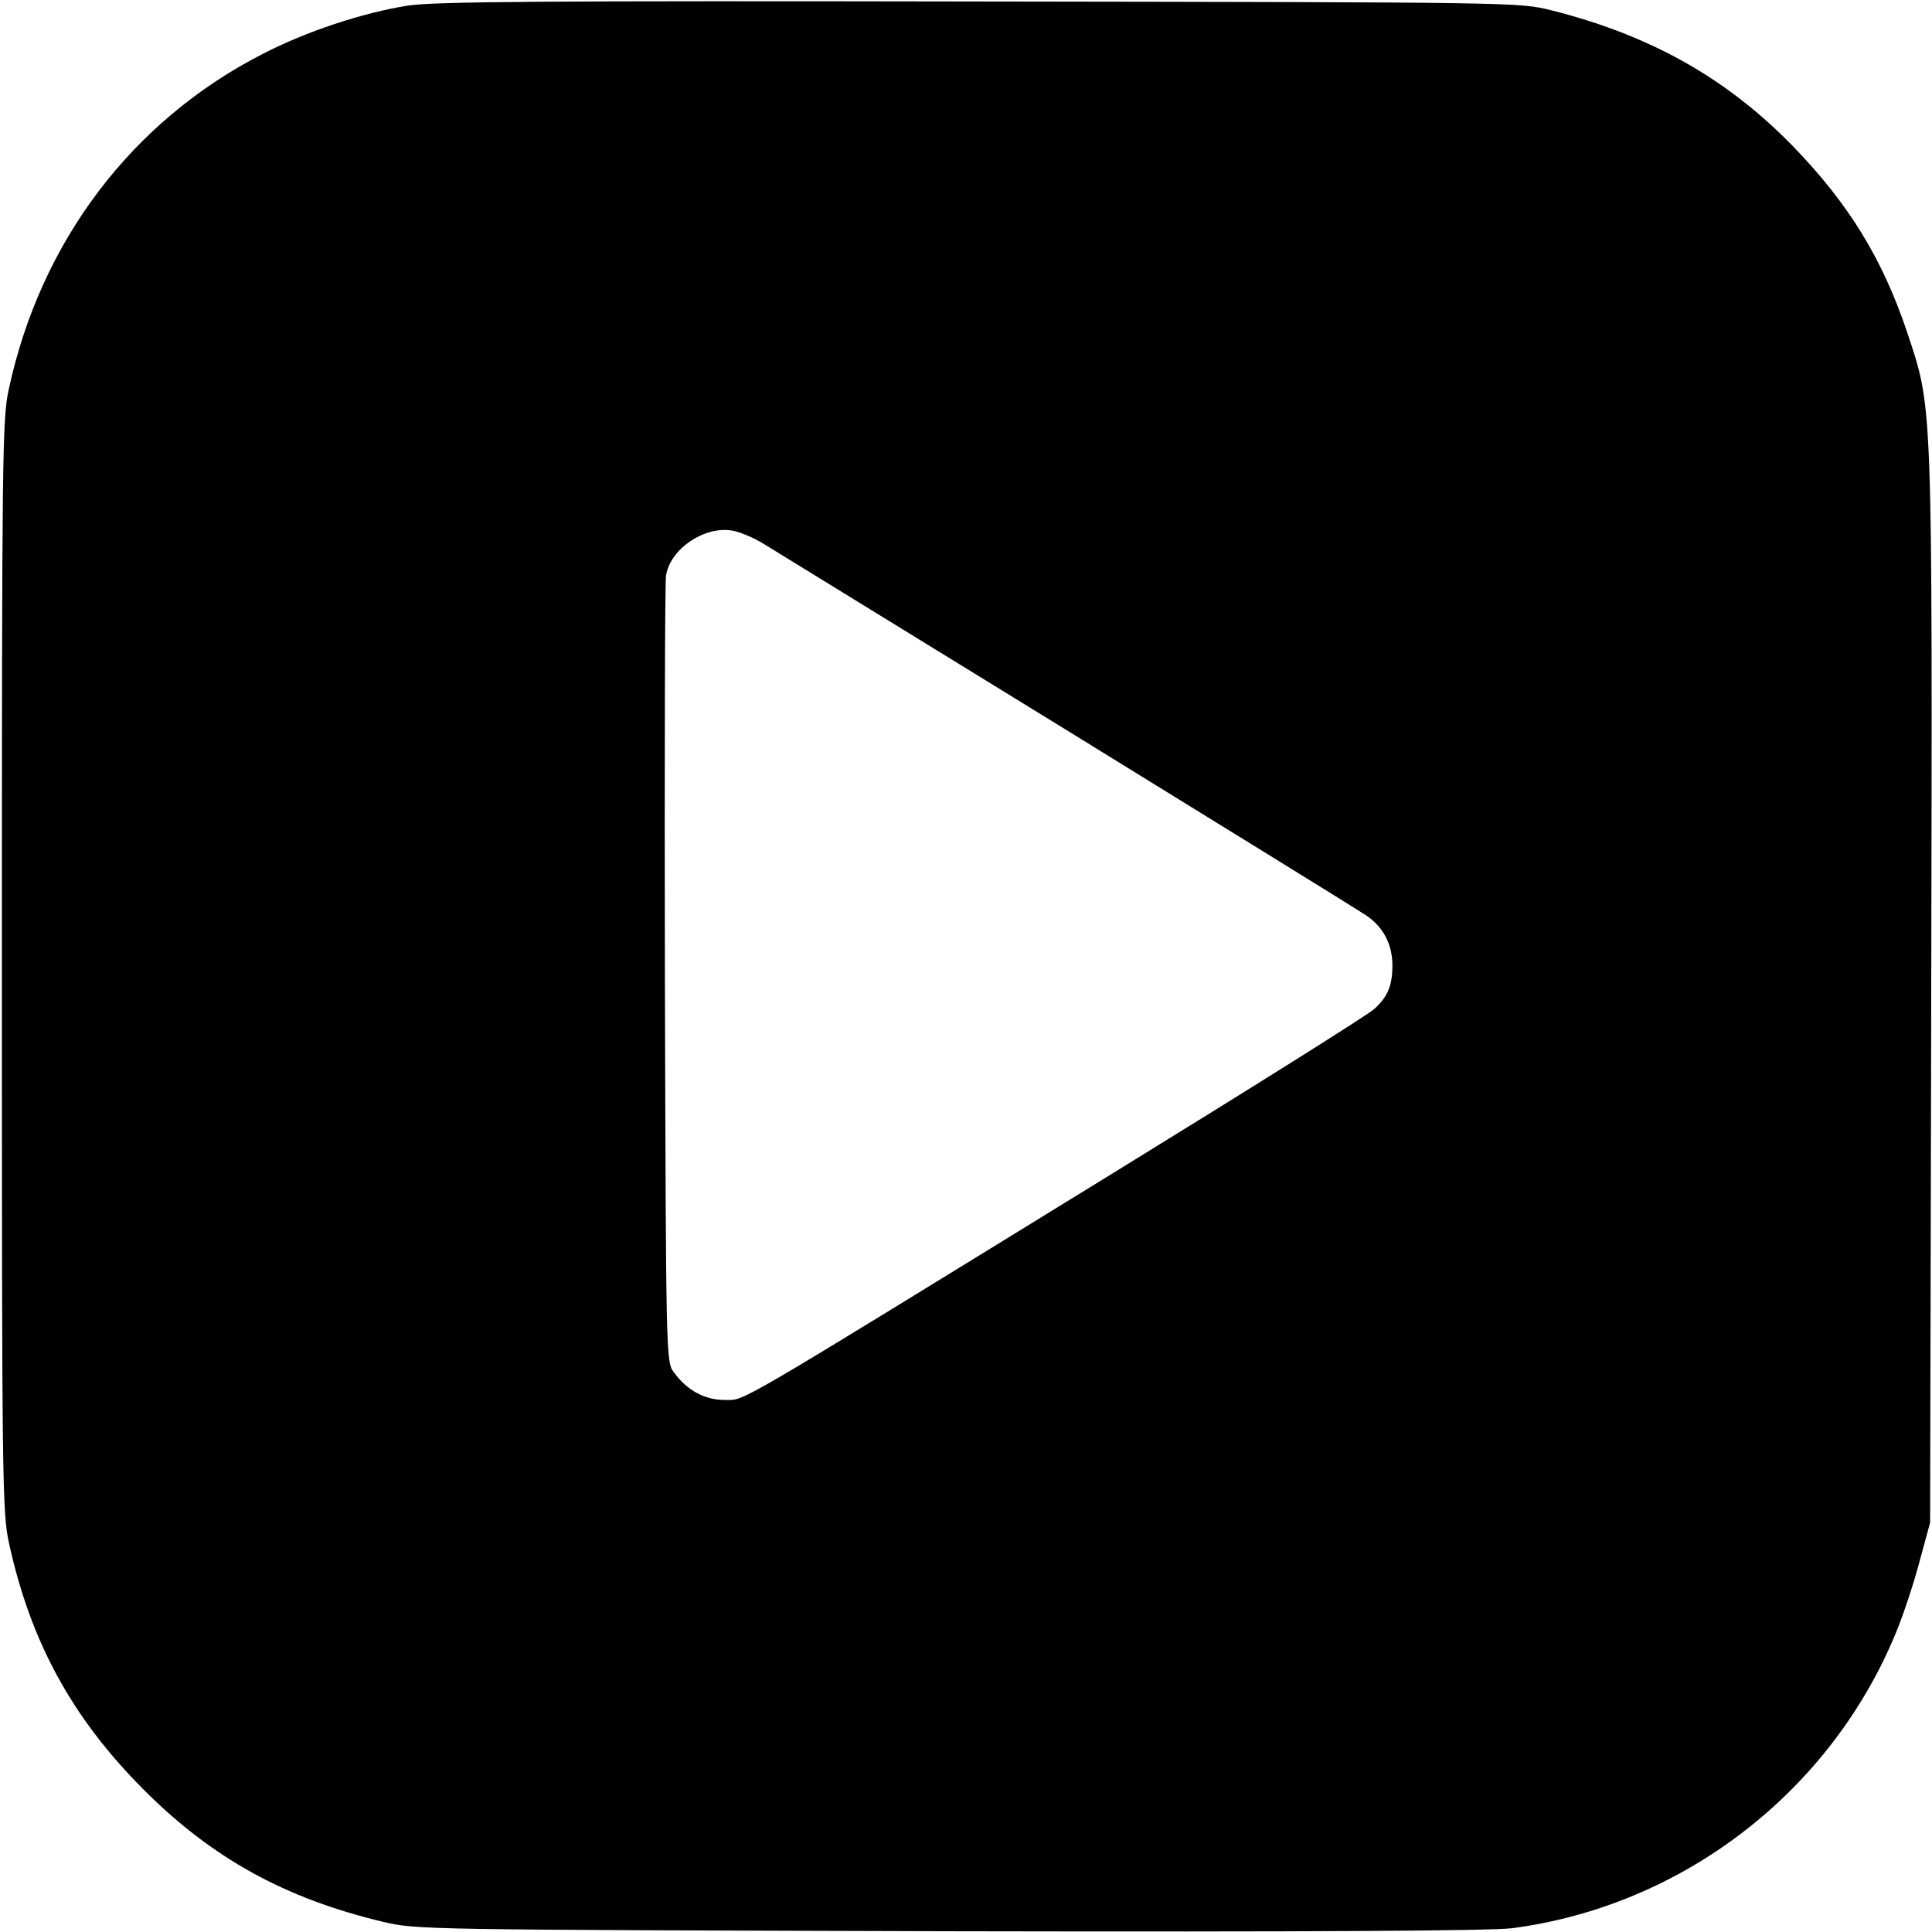 <?xml version="1.0" standalone="no"?>
<!DOCTYPE svg PUBLIC "-//W3C//DTD SVG 20010904//EN"
 "http://www.w3.org/TR/2001/REC-SVG-20010904/DTD/svg10.dtd">
<svg version="1.0" xmlns="http://www.w3.org/2000/svg"
 width="512pt" height="512pt" viewBox="0 0 512 512"
 preserveAspectRatio="xMidYMid meet">
<g transform="translate(0,512) scale(0.1,-0.1)"
fill="#000000" stroke="none">
<path d="M1080 5105 c-119 -19 -268 -68 -384 -128 -346 -177 -589 -497 -673
-890 -17 -76 -18 -183 -18 -1527 0 -1374 1 -1449 19 -1530 57 -261 167 -462
355 -651 182 -183 376 -290 636 -352 89 -21 101 -21 1500 -25 961 -2 1436 1
1492 8 451 59 843 360 1017 782 20 48 48 133 63 190 l28 103 3 1415 c3 1573 4
1534 -63 1737 -66 197 -155 342 -303 495 -176 181 -379 295 -642 361 -84 21
-95 21 -1515 23 -1155 2 -1446 0 -1515 -11z m945 -1427 c28 -17 390 -240 805
-495 415 -256 772 -476 792 -490 44 -30 68 -76 68 -131 0 -53 -12 -83 -47
-115 -15 -15 -336 -216 -713 -448 -1008 -620 -954 -589 -1010 -589 -52 0 -99
25 -134 73 -21 28 -21 31 -24 1055 -1 565 0 1041 3 1057 12 71 101 131 175
119 19 -3 58 -19 85 -36z"/>
</g>
</svg>
